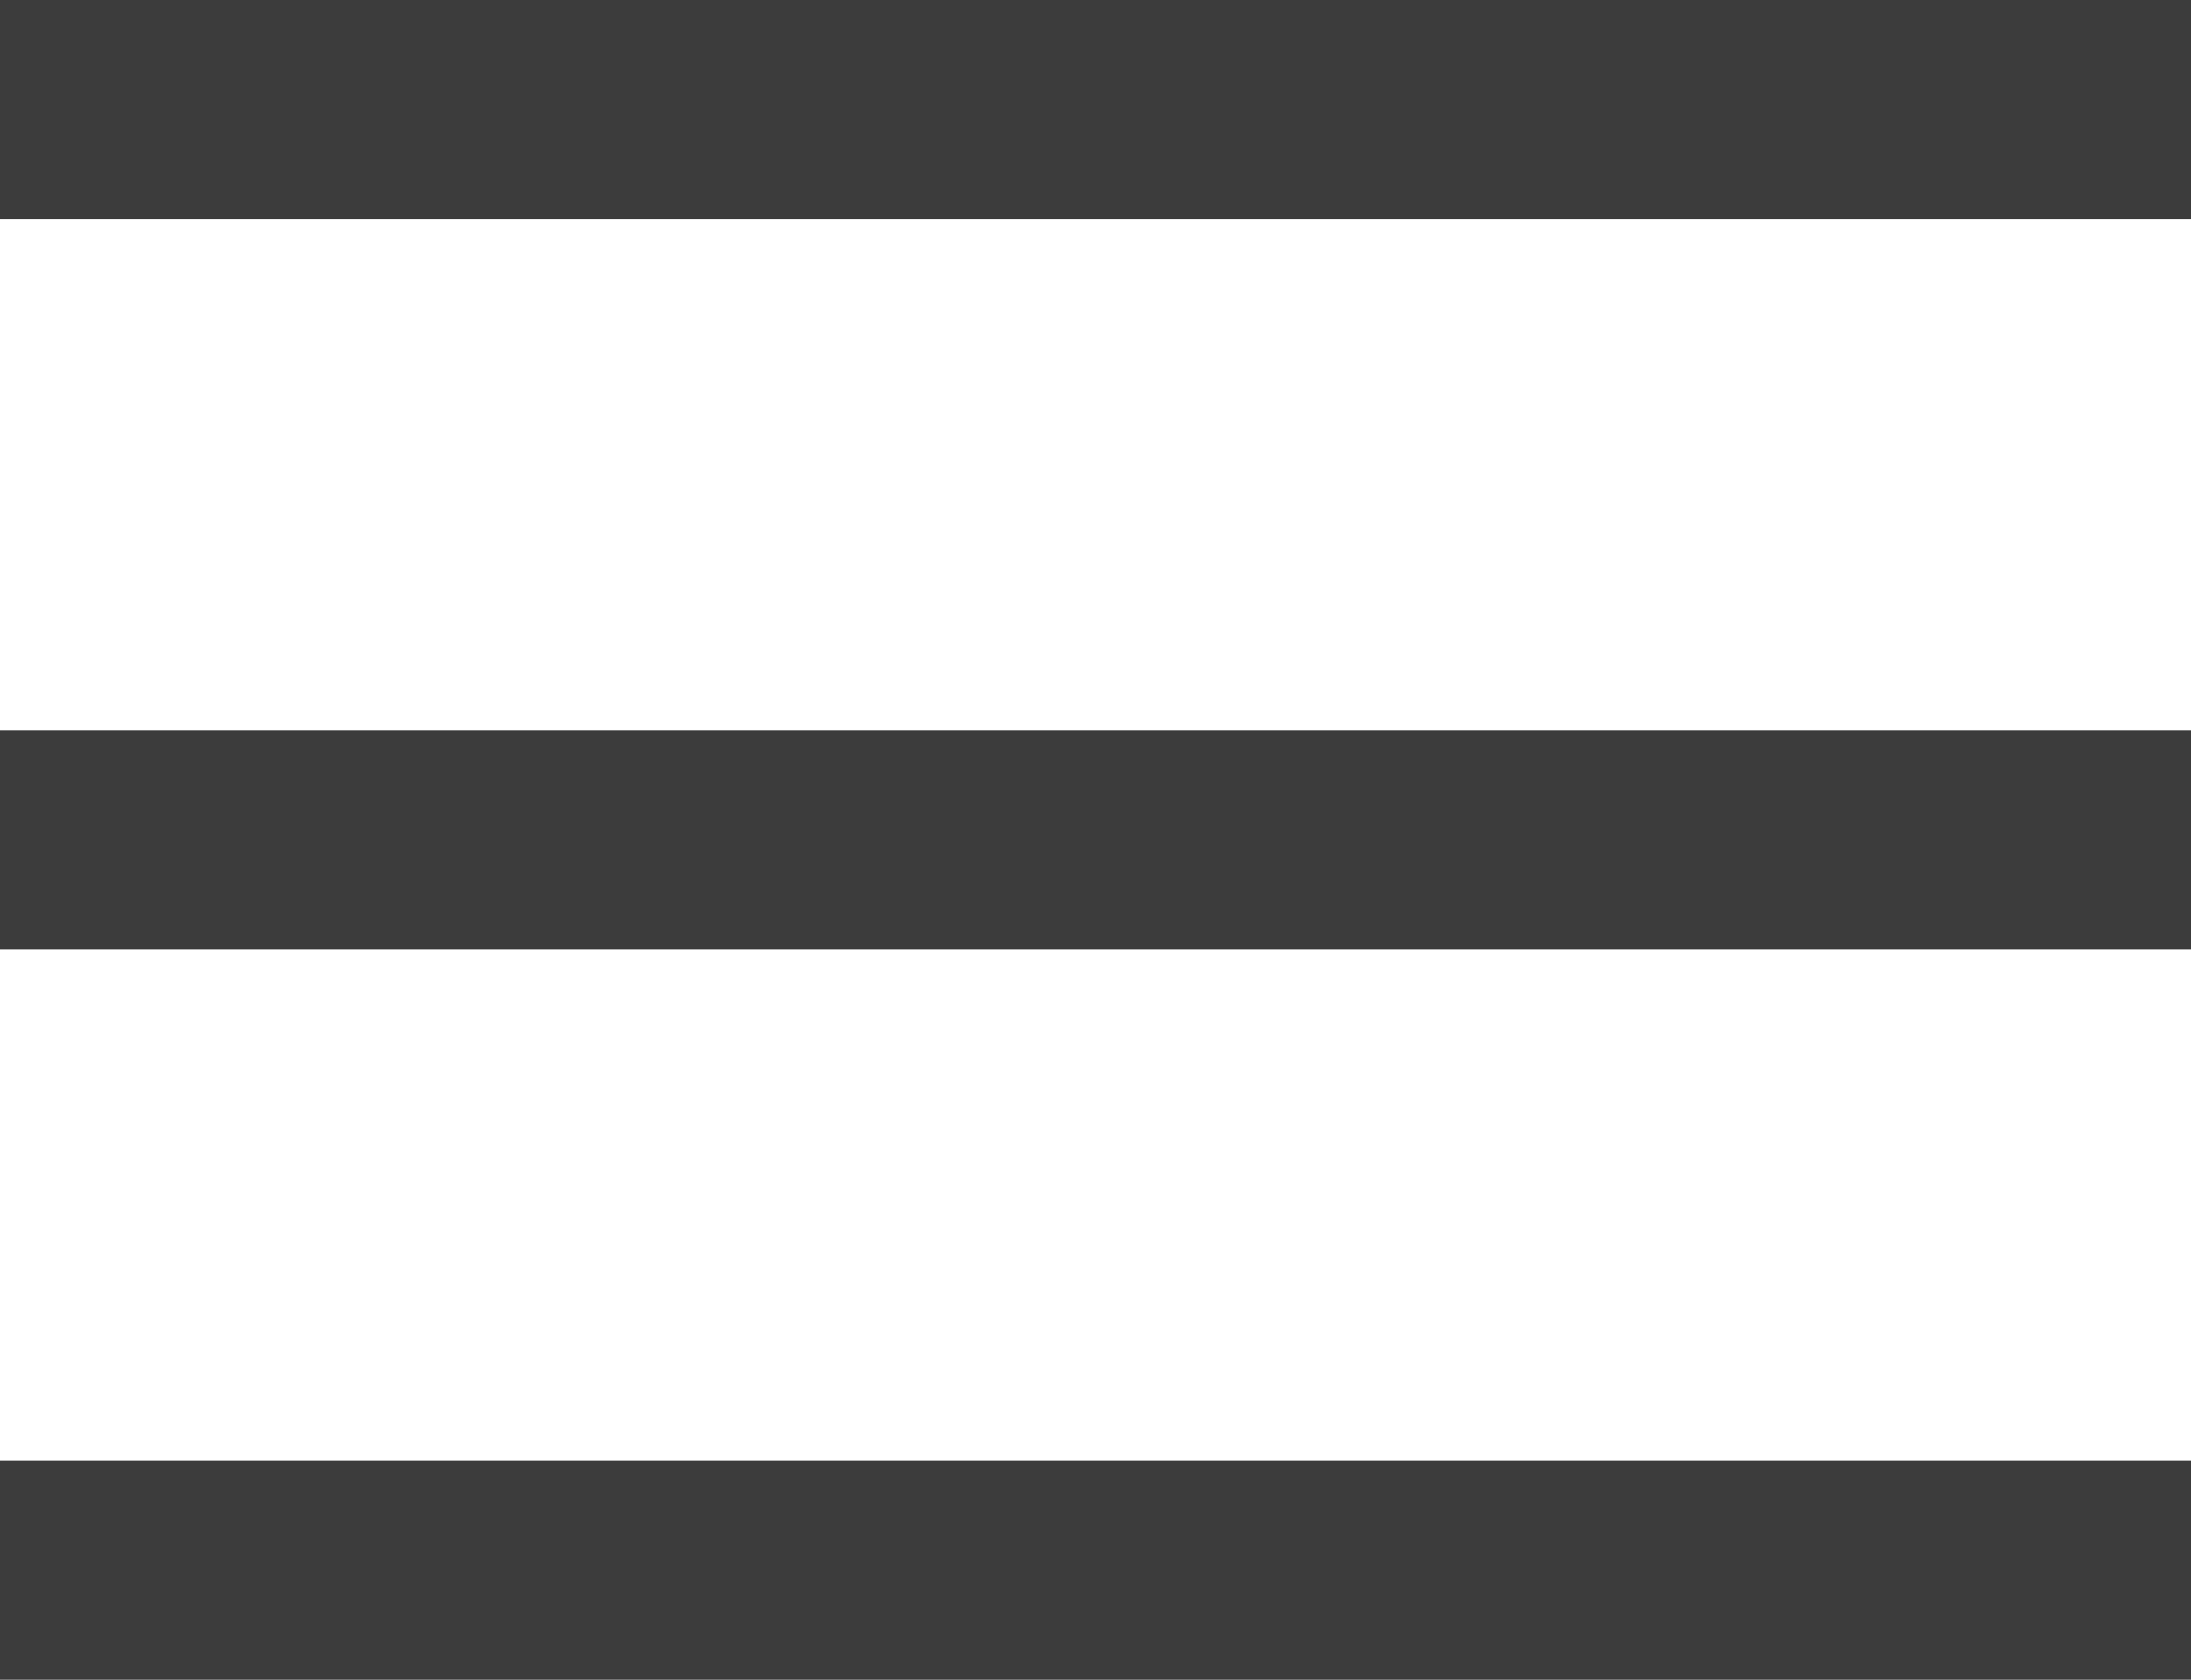 <svg width="30" height="23" viewBox="0 0 30 23" fill="none" xmlns="http://www.w3.org/2000/svg">
<rect width="30" height="3" fill="#3C3C3C"/>
<rect y="10" width="30" height="3" fill="#3C3C3C"/>
<rect y="20" width="30" height="3" fill="#3C3C3C"/>
</svg>
